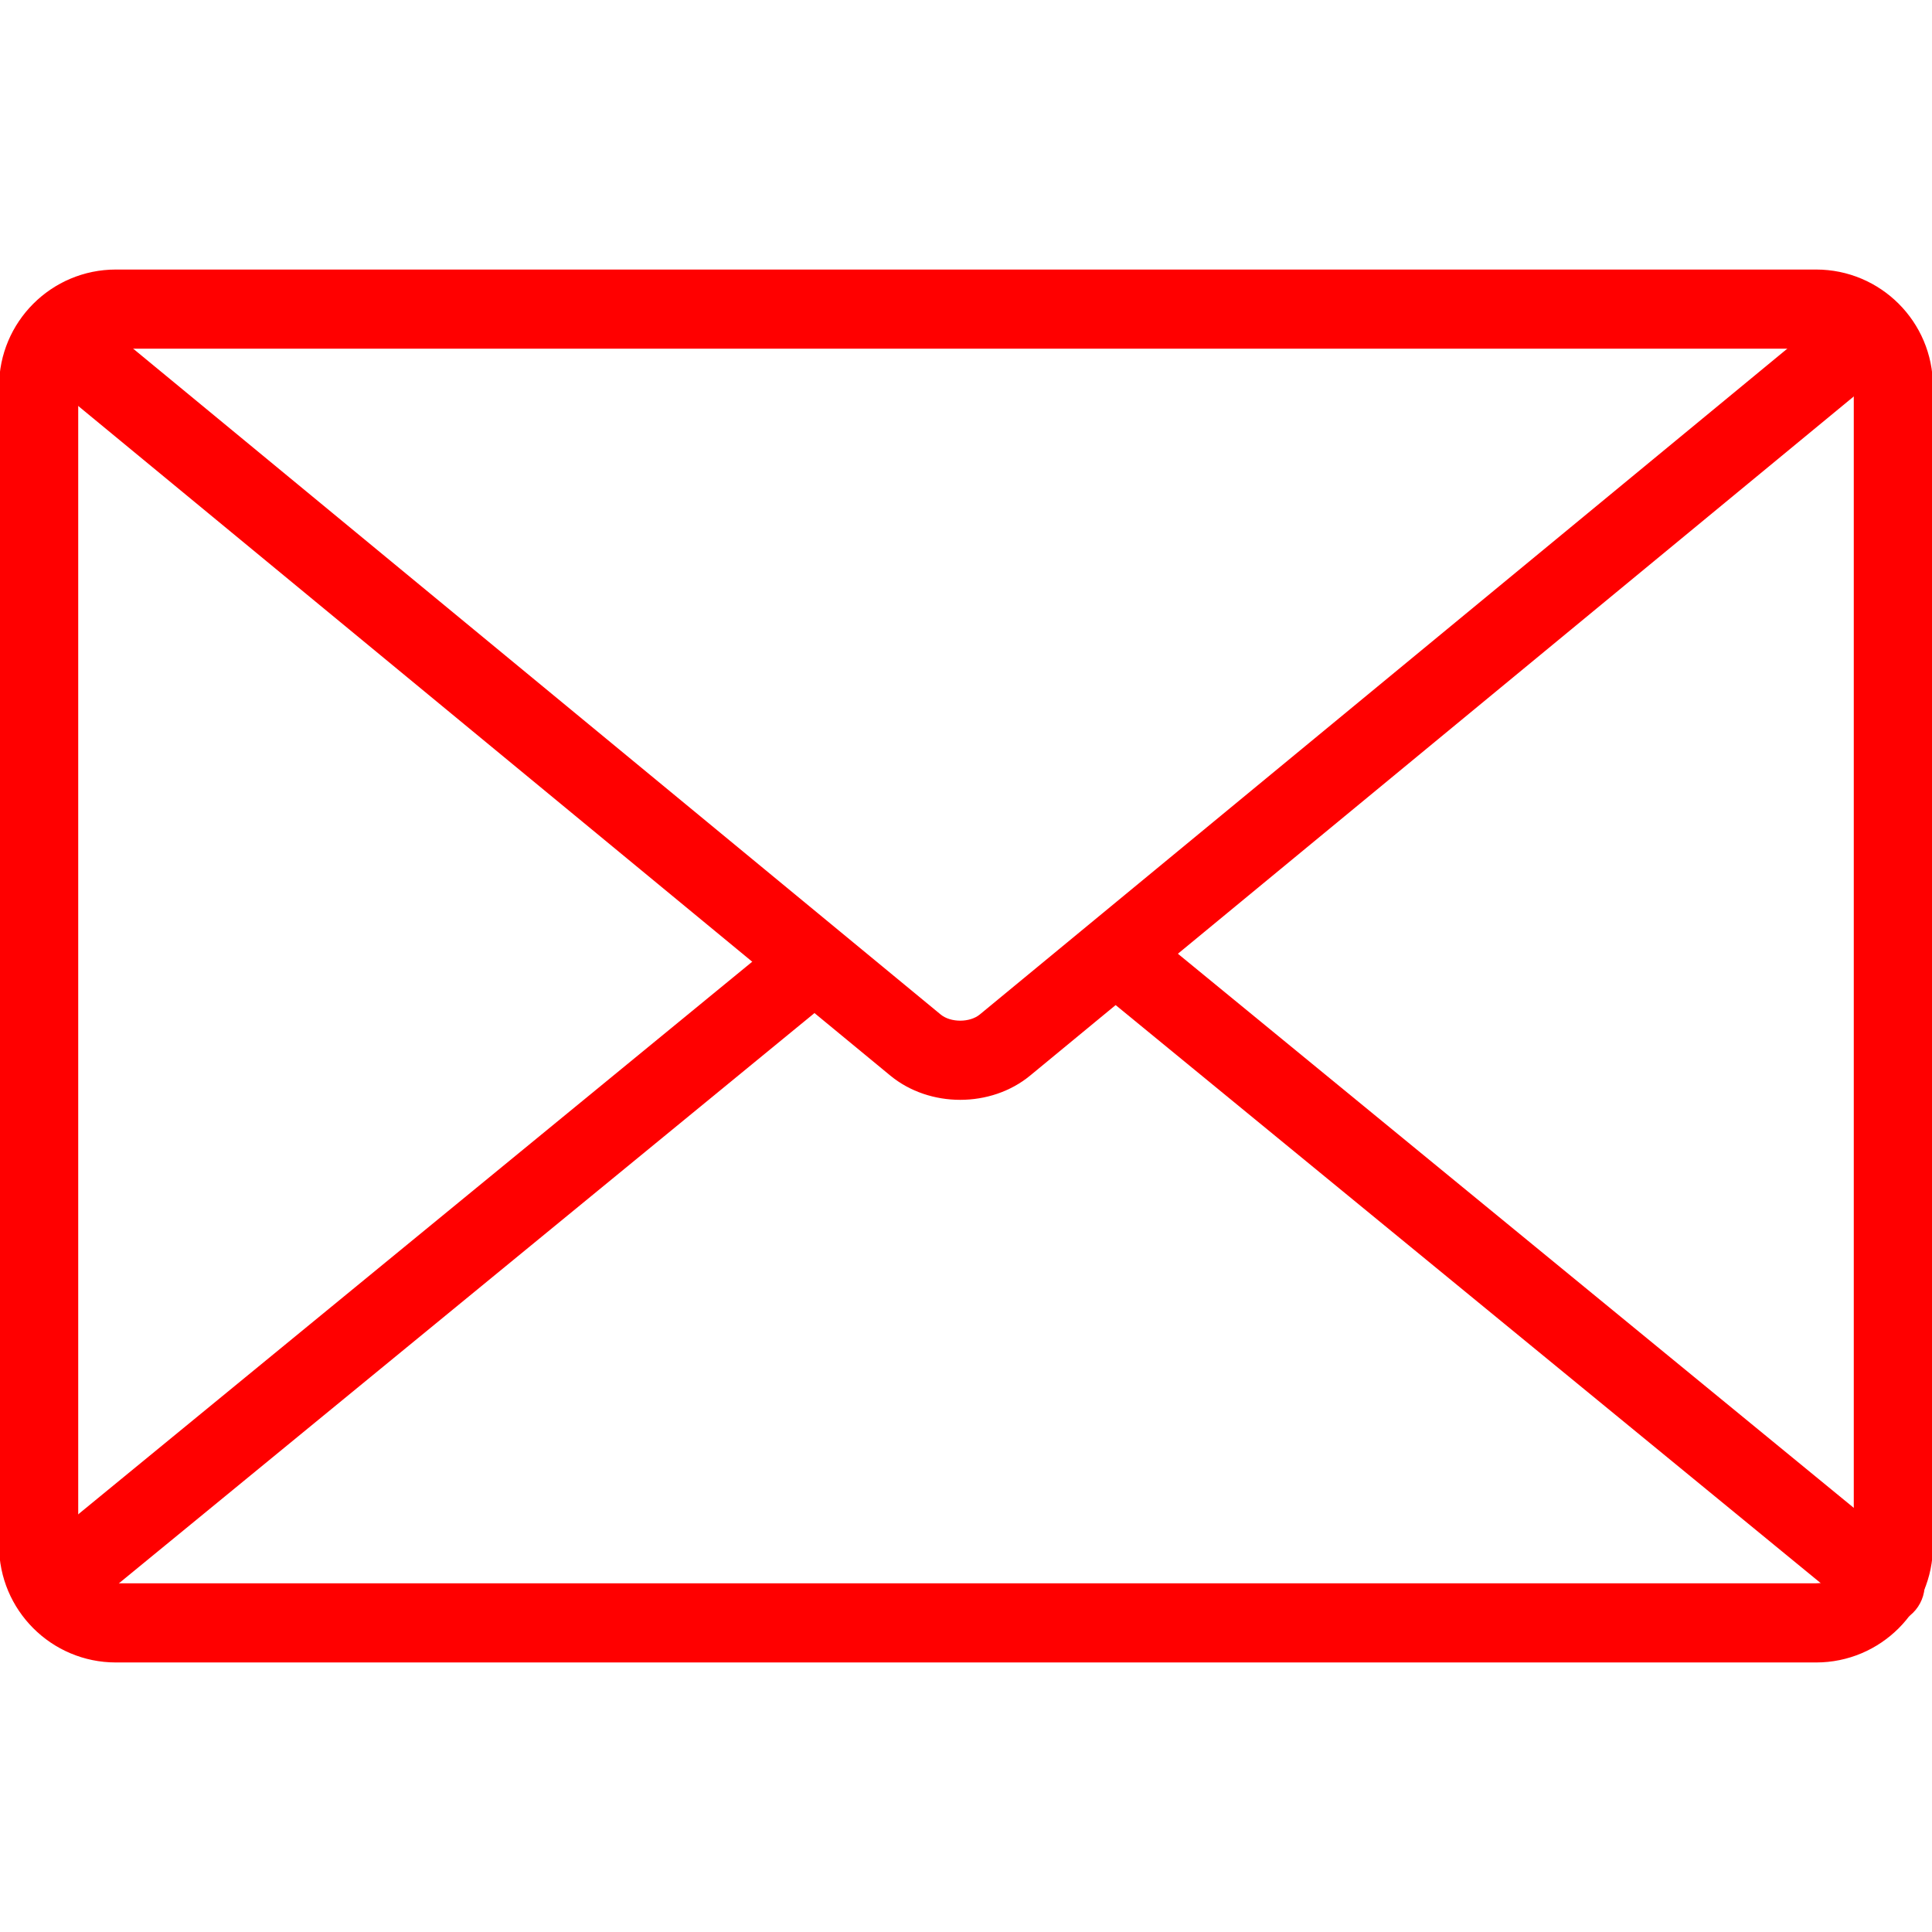<!DOCTYPE svg PUBLIC "-//W3C//DTD SVG 1.1//EN" "http://www.w3.org/Graphics/SVG/1.1/DTD/svg11.dtd">
<!-- Uploaded to: SVG Repo, www.svgrepo.com, Transformed by: SVG Repo Mixer Tools -->
<svg fill="#ff0000" width="800px" height="800px" viewBox="0 0 1024 1024" xmlns="http://www.w3.org/2000/svg" stroke="#ff0000">
<g id="SVGRepo_bgCarrier" stroke-width="0"/>
<g id="SVGRepo_tracerCarrier" stroke-linecap="round" stroke-linejoin="round"/>
<g id="SVGRepo_iconCarrier">
<path d="M962.56 839.68c11.309 0 20.48-9.171 20.48-20.48V204.8c0-11.309-9.171-20.48-20.48-20.48H61.44c-11.309 0-20.48 9.171-20.48 20.48v614.4c0 11.309 9.171 20.48 20.48 20.48h901.12zm0 40.96H61.44C27.509 880.64 0 853.131 0 819.2V204.8c0-33.931 27.509-61.44 61.44-61.44h901.12c33.931 0 61.44 27.509 61.44 61.44v614.4c0 33.931-27.509 61.44-61.44 61.44z"/>
<path d="M971.909 165.158L519.608 538.099c-5.467 4.505-15.877 4.505-21.348-.004L43.752 163.325c-8.727-7.196-21.634-5.955-28.83 2.772s-5.955 21.634 2.772 28.83l454.513 374.774c20.605 16.979 52.854 16.979 73.454.004L997.967 196.76c8.727-7.196 9.968-20.103 2.772-28.83s-20.103-9.968-28.83-2.772z"/>
<path d="M415.464 496.633L22.176 819.07c-8.747 7.171-10.024 20.075-2.853 28.822s20.075 10.024 28.822 2.853l393.288-322.437c8.747-7.171 10.024-20.075 2.853-28.822s-20.075-10.024-28.822-2.853zm596.665 327.461L614.735 498.298c-8.747-7.171-21.651-5.894-28.822 2.853s-5.894 21.651 2.853 28.822L986.16 855.769c8.747 7.171 21.651 5.894 28.822-2.853s5.894-21.651-2.853-28.822z"/>
</g>
</svg>